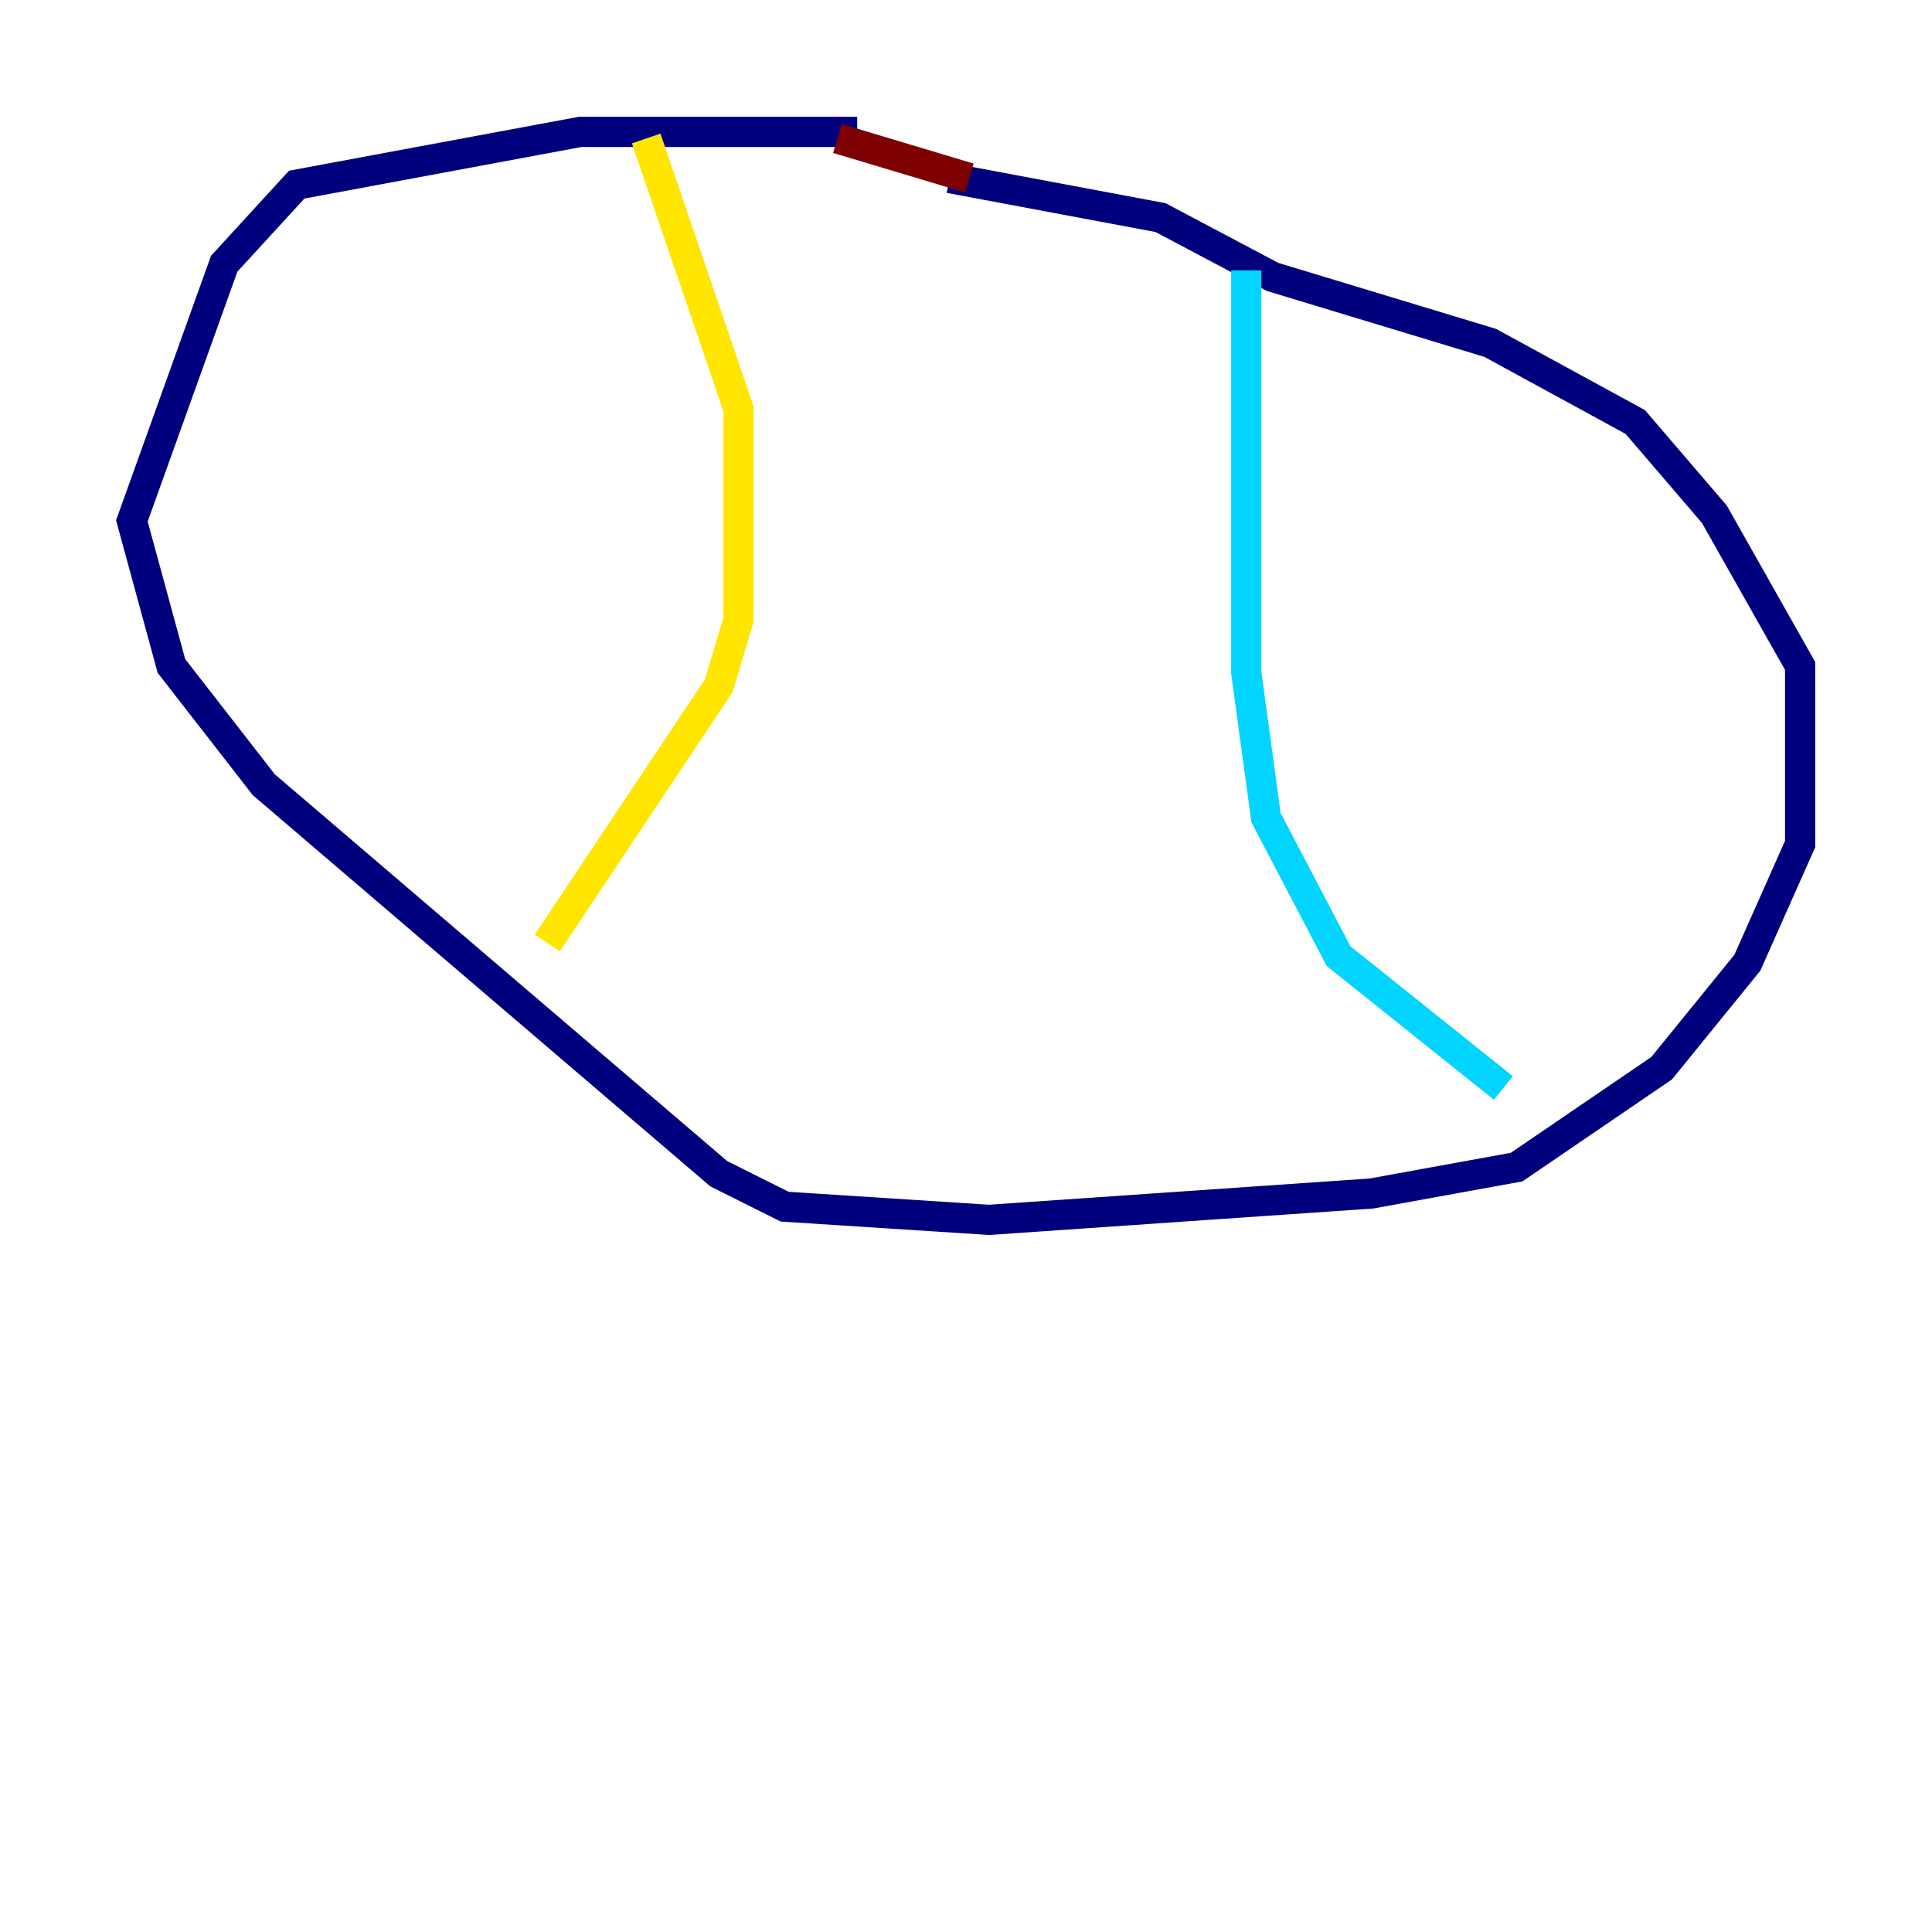 <?xml version="1.0" encoding="utf-8" ?>
<svg baseProfile="tiny" height="128" version="1.2" viewBox="0,0,128,128" width="128" xmlns="http://www.w3.org/2000/svg" xmlns:ev="http://www.w3.org/2001/xml-events" xmlns:xlink="http://www.w3.org/1999/xlink"><defs /><polyline fill="none" points="56.792,8.737 38.444,8.737 19.659,12.232 14.853,17.474 8.737,34.512 11.358,44.123 17.474,51.986 47.618,77.761 51.986,79.945 65.529,80.819 90.867,79.072 100.478,77.324 110.089,70.771 115.768,63.782 119.263,55.918 119.263,44.123 113.584,34.075 108.341,27.959 98.73,22.717 84.314,18.348 76.887,14.416 62.908,11.795" stroke="#00007f" stroke-width="2" /><polyline fill="none" points="82.567,17.911 82.567,44.56 83.877,54.171 88.683,63.345 99.604,72.082" stroke="#00d4ff" stroke-width="2" /><polyline fill="none" points="42.812,9.174 48.928,27.085 48.928,41.065 47.618,45.433 36.259,62.471" stroke="#ffe500" stroke-width="2" /><polyline fill="none" points="64.218,11.795 55.481,9.174" stroke="#7f0000" stroke-width="2" /></svg>